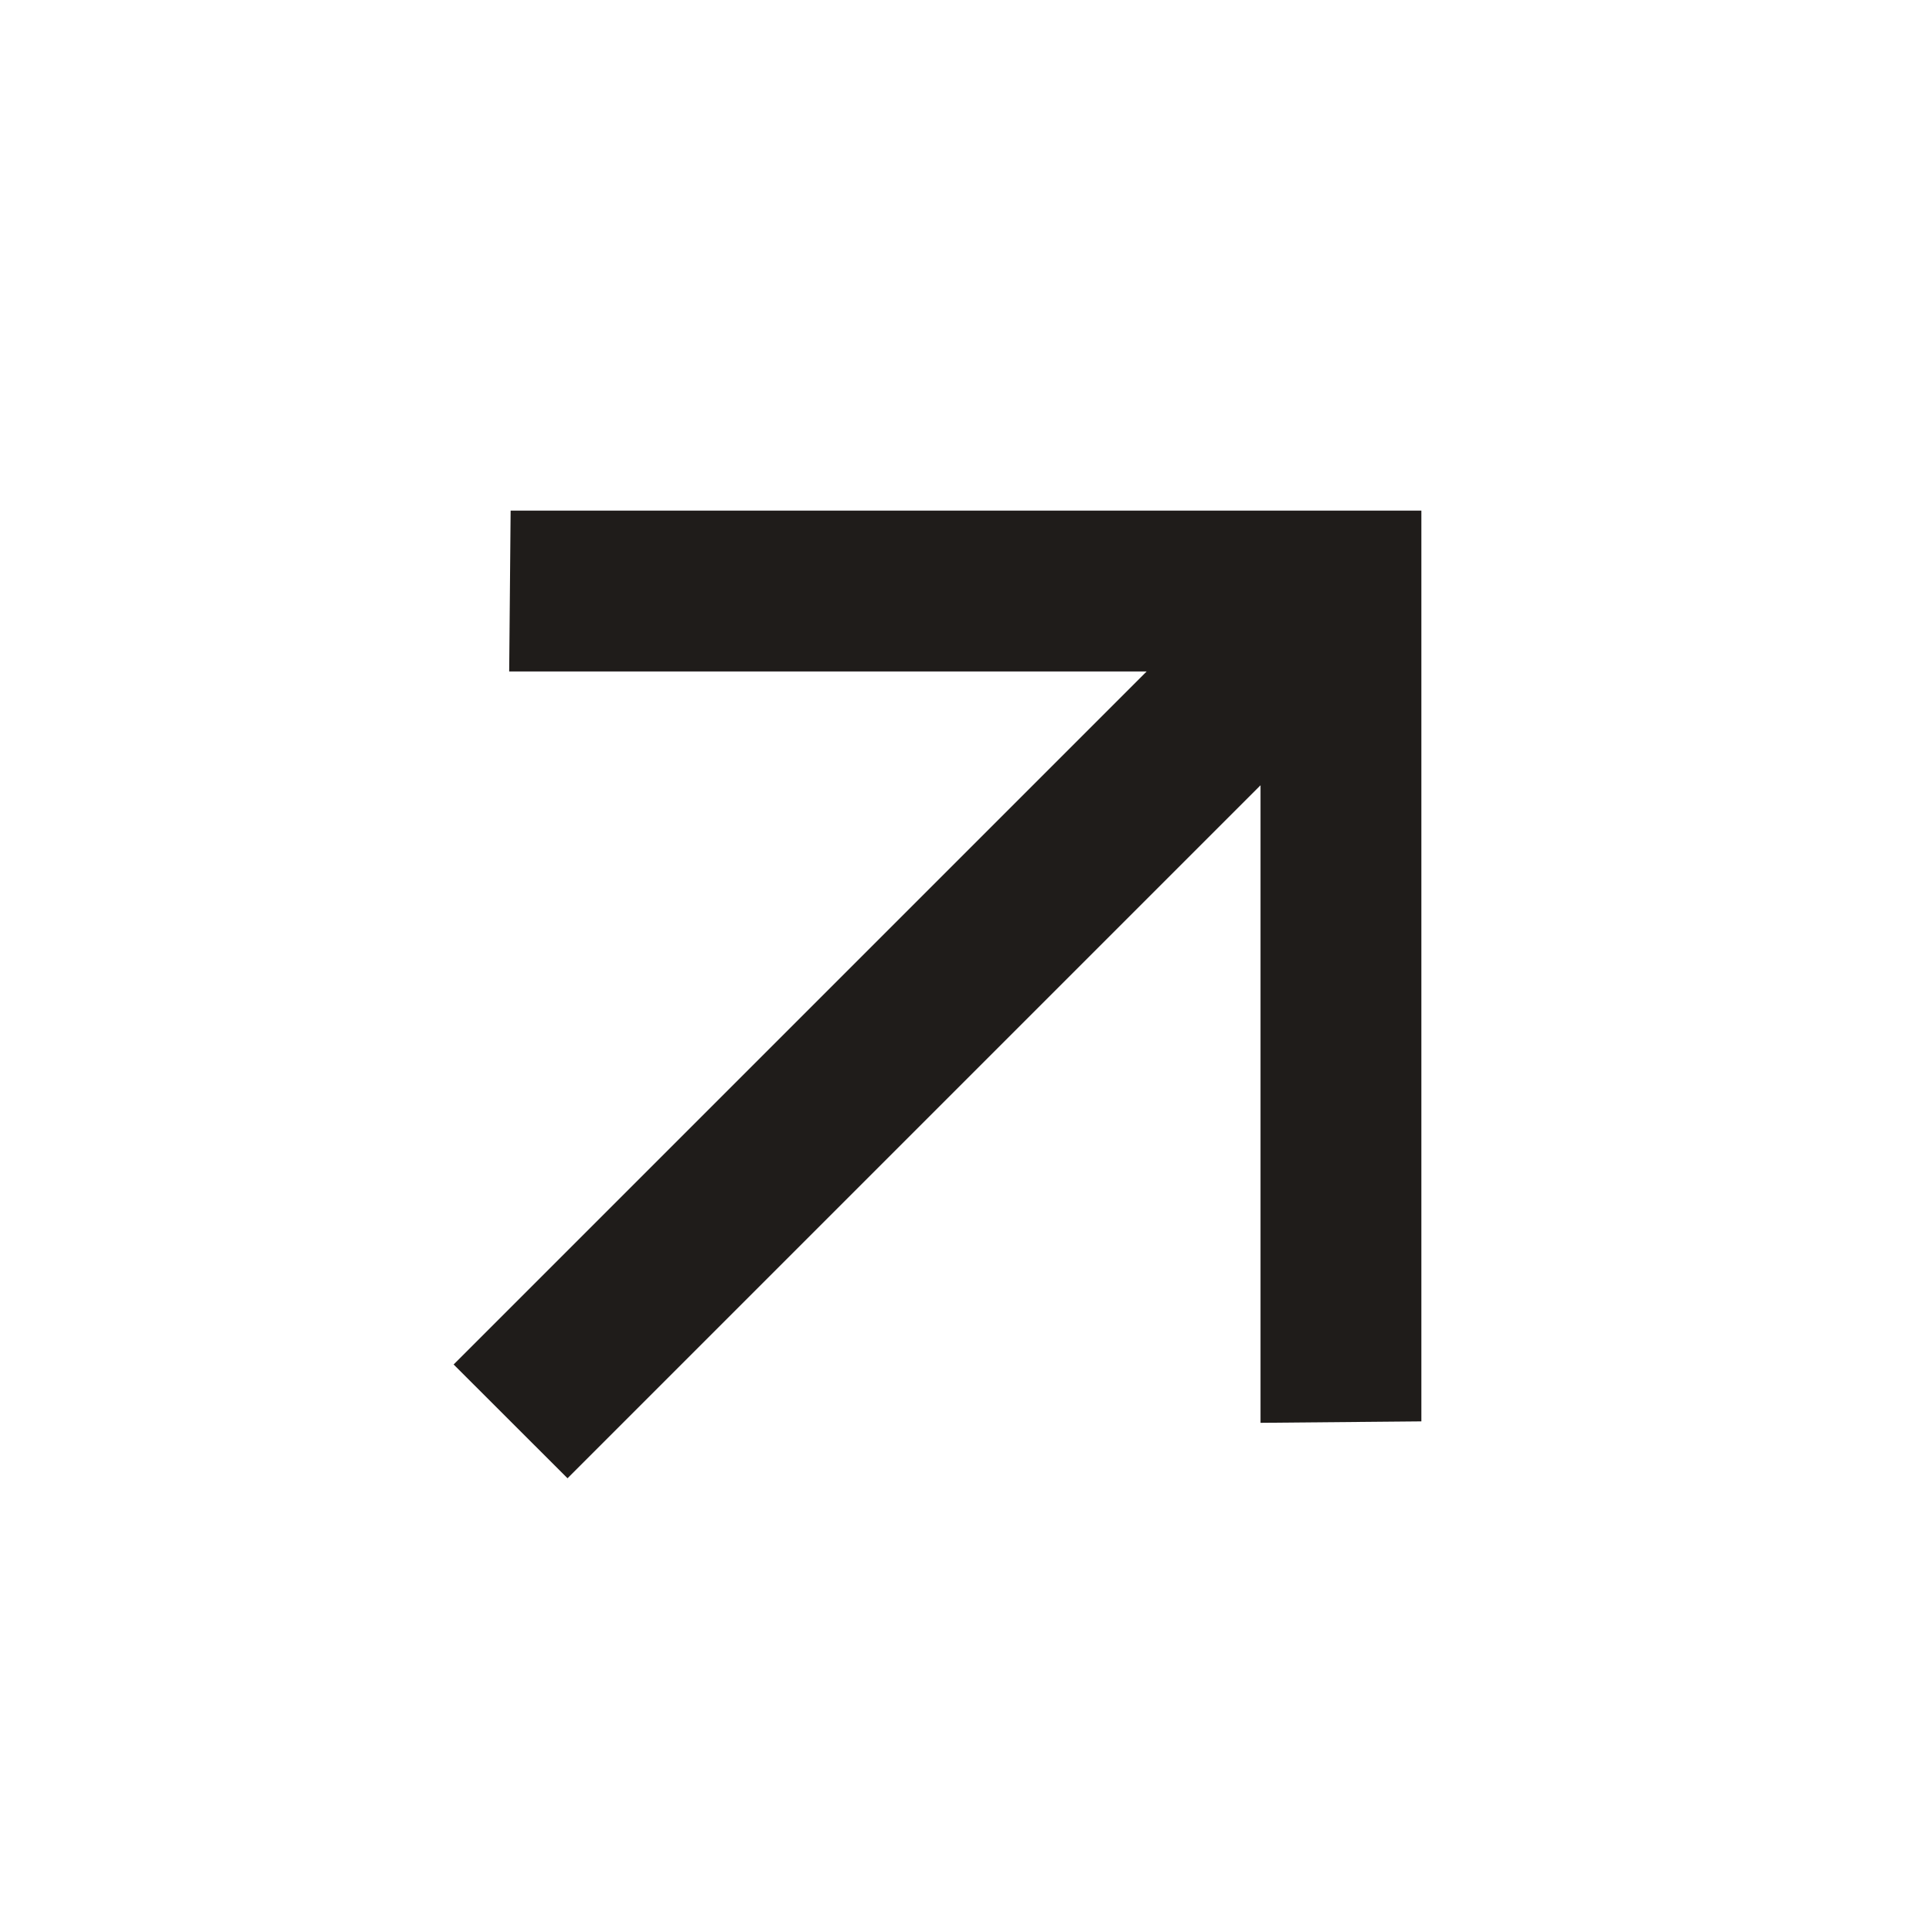 <svg width="20" height="20" viewBox="0 0 20 20" fill="none" xmlns="http://www.w3.org/2000/svg">
<g id="arrow_back_24dp_E8EAED_FILL0_wght400_GRAD0_opsz24 1">
<path id="Vector" d="M11.87 6.951L5.271 6.951L5.286 5.286H14.714V14.714L13.049 14.729L13.049 8.129L5.875 15.303L4.696 14.125L11.87 6.951Z" fill="#1F1C1A"/>
</g>
</svg>
